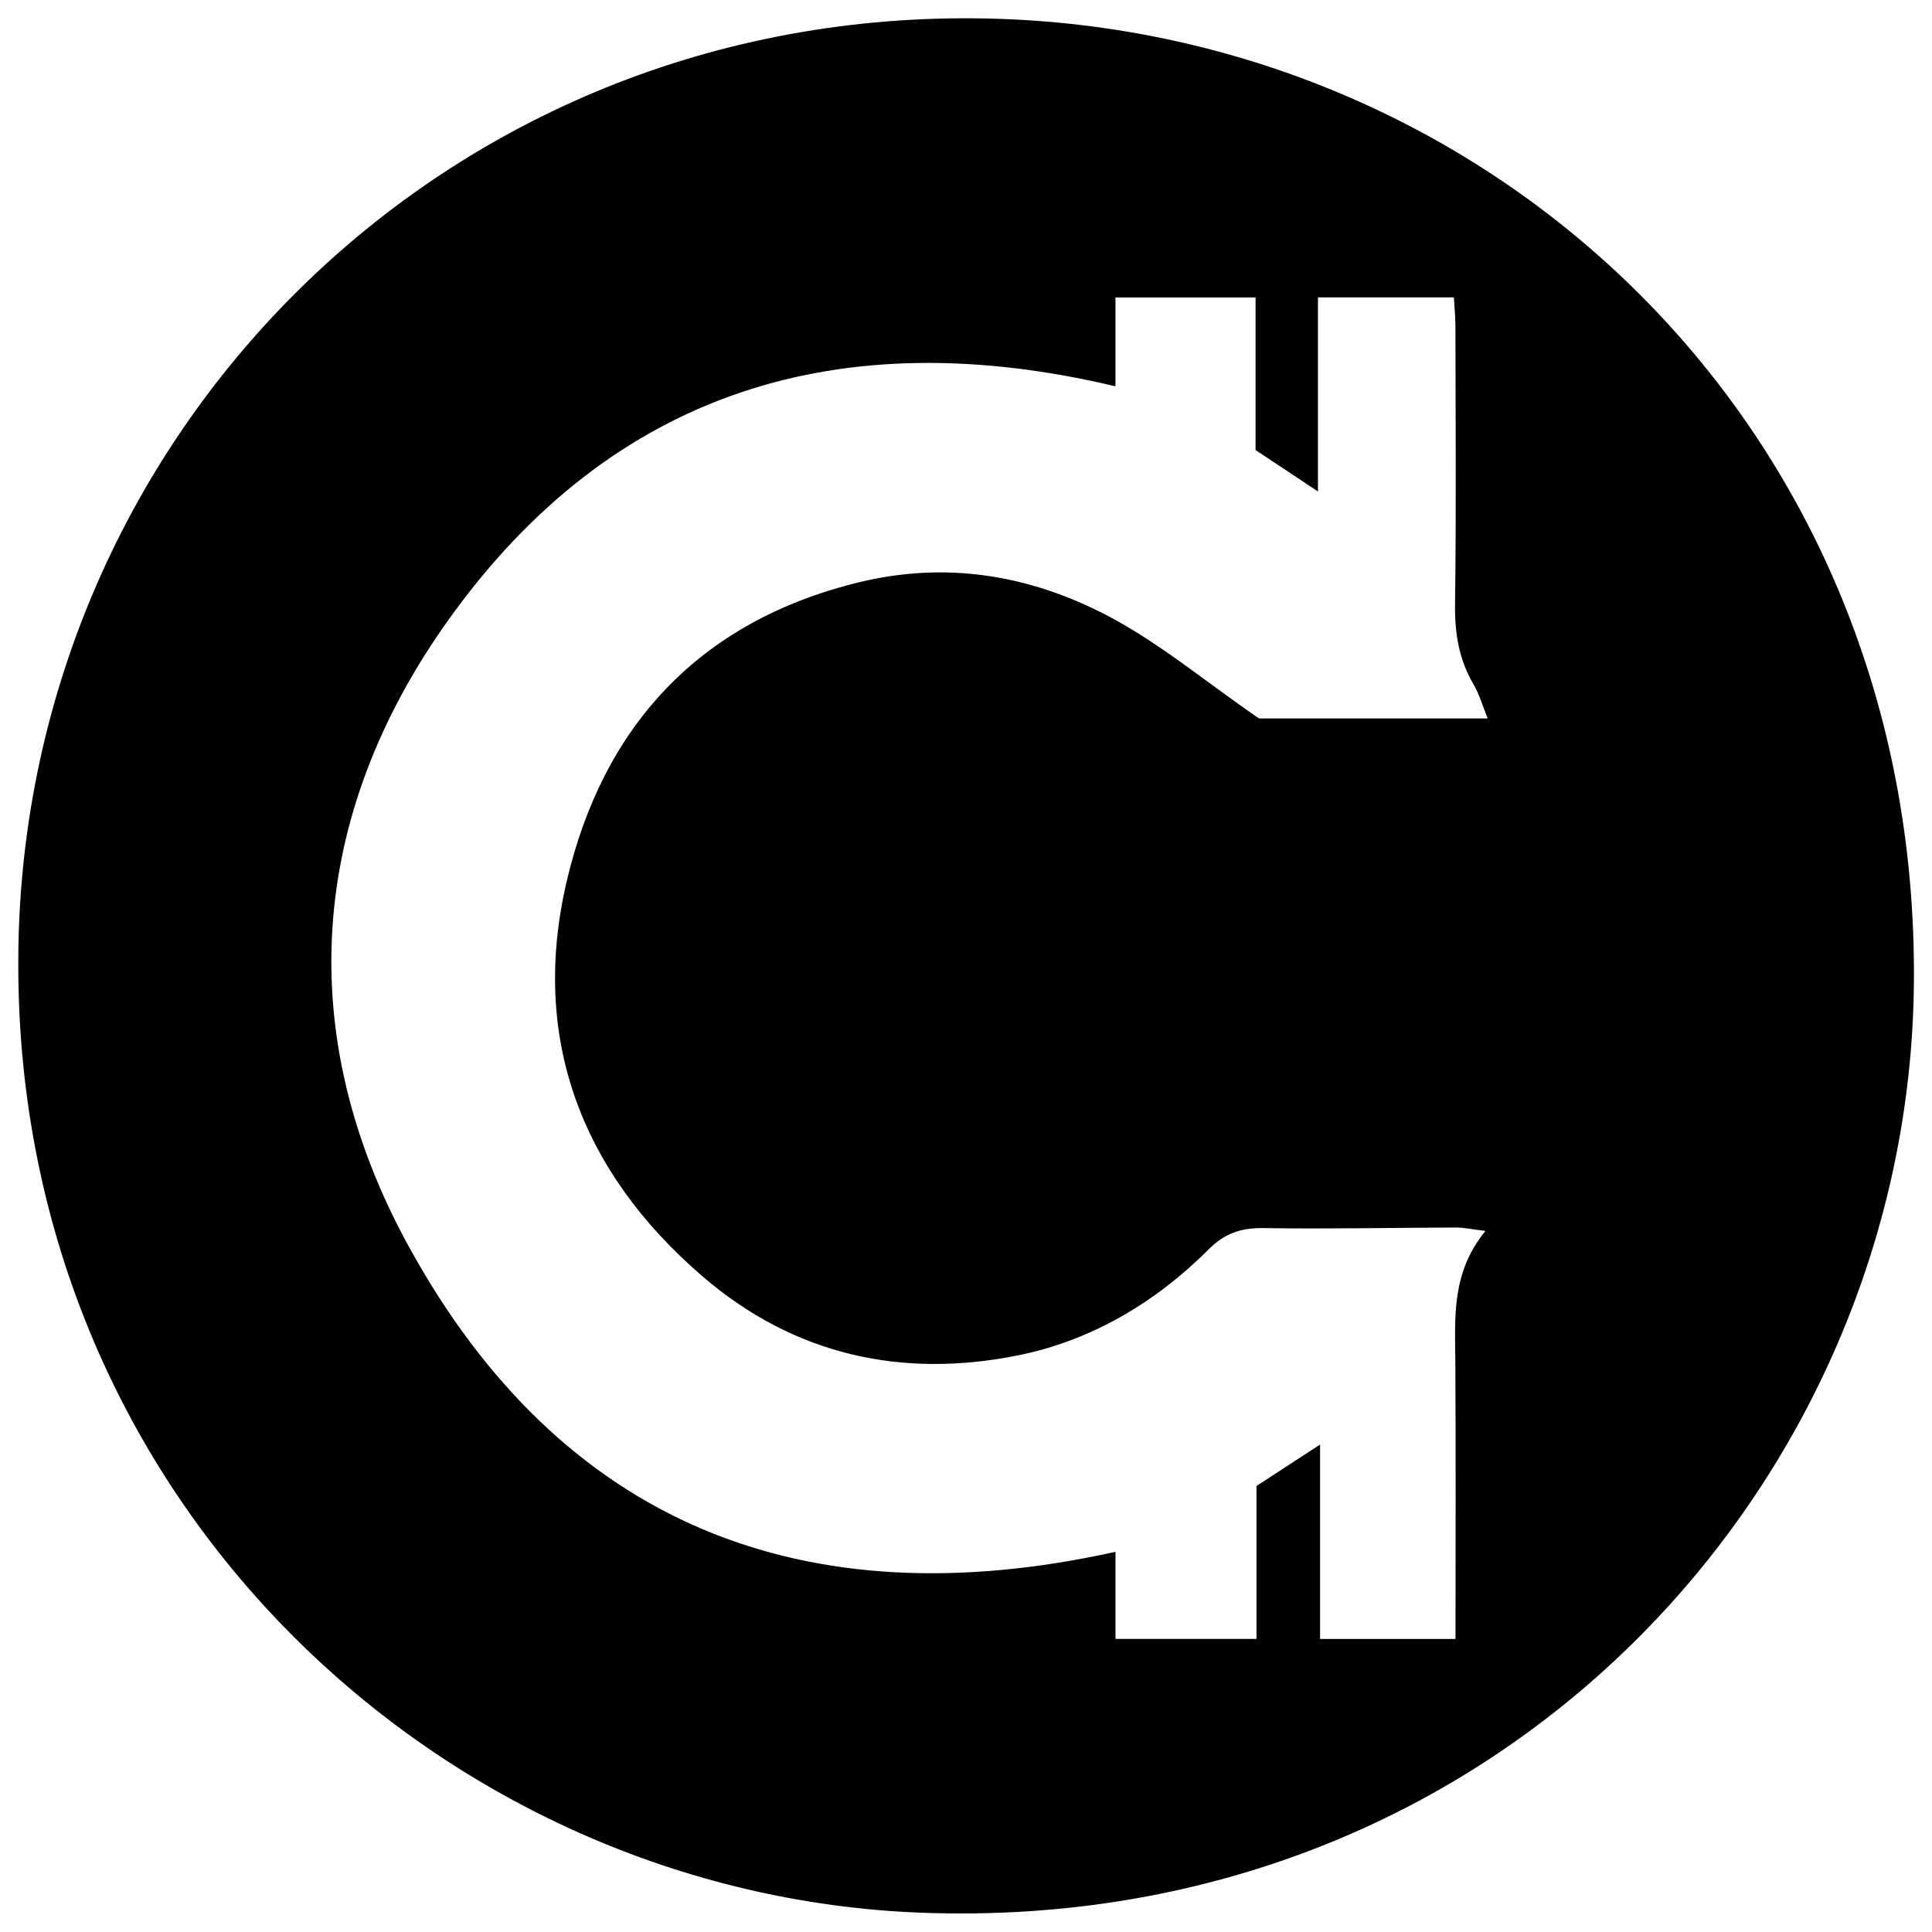 <?xml version="1.0" encoding="iso-8859-1"?>
<!-- Generator: Adobe Illustrator 19.0.0, SVG Export Plug-In . SVG Version: 6.00 Build 0)  -->
<svg version="1.1" id="Layer_1" xmlns="http://www.w3.org/2000/svg" xmlns:xlink="http://www.w3.org/1999/xlink" x="0px" y="0px"
	 viewBox="0 0 2000 2000" style="enable-background:new 0 0 2000 2000;" xml:space="preserve">
<path d="M18.937,999.097C17.62,456.642,457.194,6.779,1022.484,19.174c519.499,11.391,963.973,420.512,958.781,998.469
	c-4.656,518.296-430.295,984.82-1027.562,962.388C461.514,1961.546,18.905,1557.543,18.937,999.097z M1537.73,1274.267
	c-15.152-1.836-22.72-3.563-30.282-3.541c-66.59,0.193-133.194,1.645-199.76,0.592c-23.043-0.365-39.943,5.496-56.541,22.085
	c-55.236,55.207-121.909,94.57-197.676,109.751c-120.285,24.1-231.819-0.354-326.863-82.408
	c-125.867-108.664-177.526-247.235-140.095-407.863c37.213-159.689,135.937-269.242,302.055-309.938
	c90.714-22.223,176.333-7.77,256.119,33.489c54.083,27.968,101.806,68.235,158.599,107.282c70.562,0,151.303,0,236.748,0
	c-5.67-14.009-8.658-25.087-14.29-34.599c-15.315-25.867-19.898-53.181-19.494-83.202c1.291-96.017,0.531-192.062,0.403-288.097
	c-0.014-10.288-1.078-20.575-1.605-29.977c-48.238,0-92.673,0-140.702,0c0,68.291,0,133.946,0,200.934
	c-22.735-15.092-42.185-28.004-64.589-42.876c0-50.339,0-102.756,0-157.945c-49.011,0-95.131,0-145.044,0
	c0,31.289,0,60.958,0,91.965c-284.823-67.704-520.87,4.597-690.4,241.647c-145.603,203.593-161.008,430.159-41.439,648.286
	c157.611,287.525,409.063,388.194,731.876,316.577c0,30.42,0,60.338,0,90.143c50.228,0,97.552,0,145.944,0
	c0-54.881,0-107.523,0-158.294c21.949-14.296,41.637-27.12,65.827-42.877c0,71.057,0,136.221,0,201.235c48.116,0,93.508,0,140.208,0
	c0-97.153,0.419-192.131-0.181-287.104C1506.26,1363.743,1502.275,1317.638,1537.73,1274.267z"/>
</svg>

